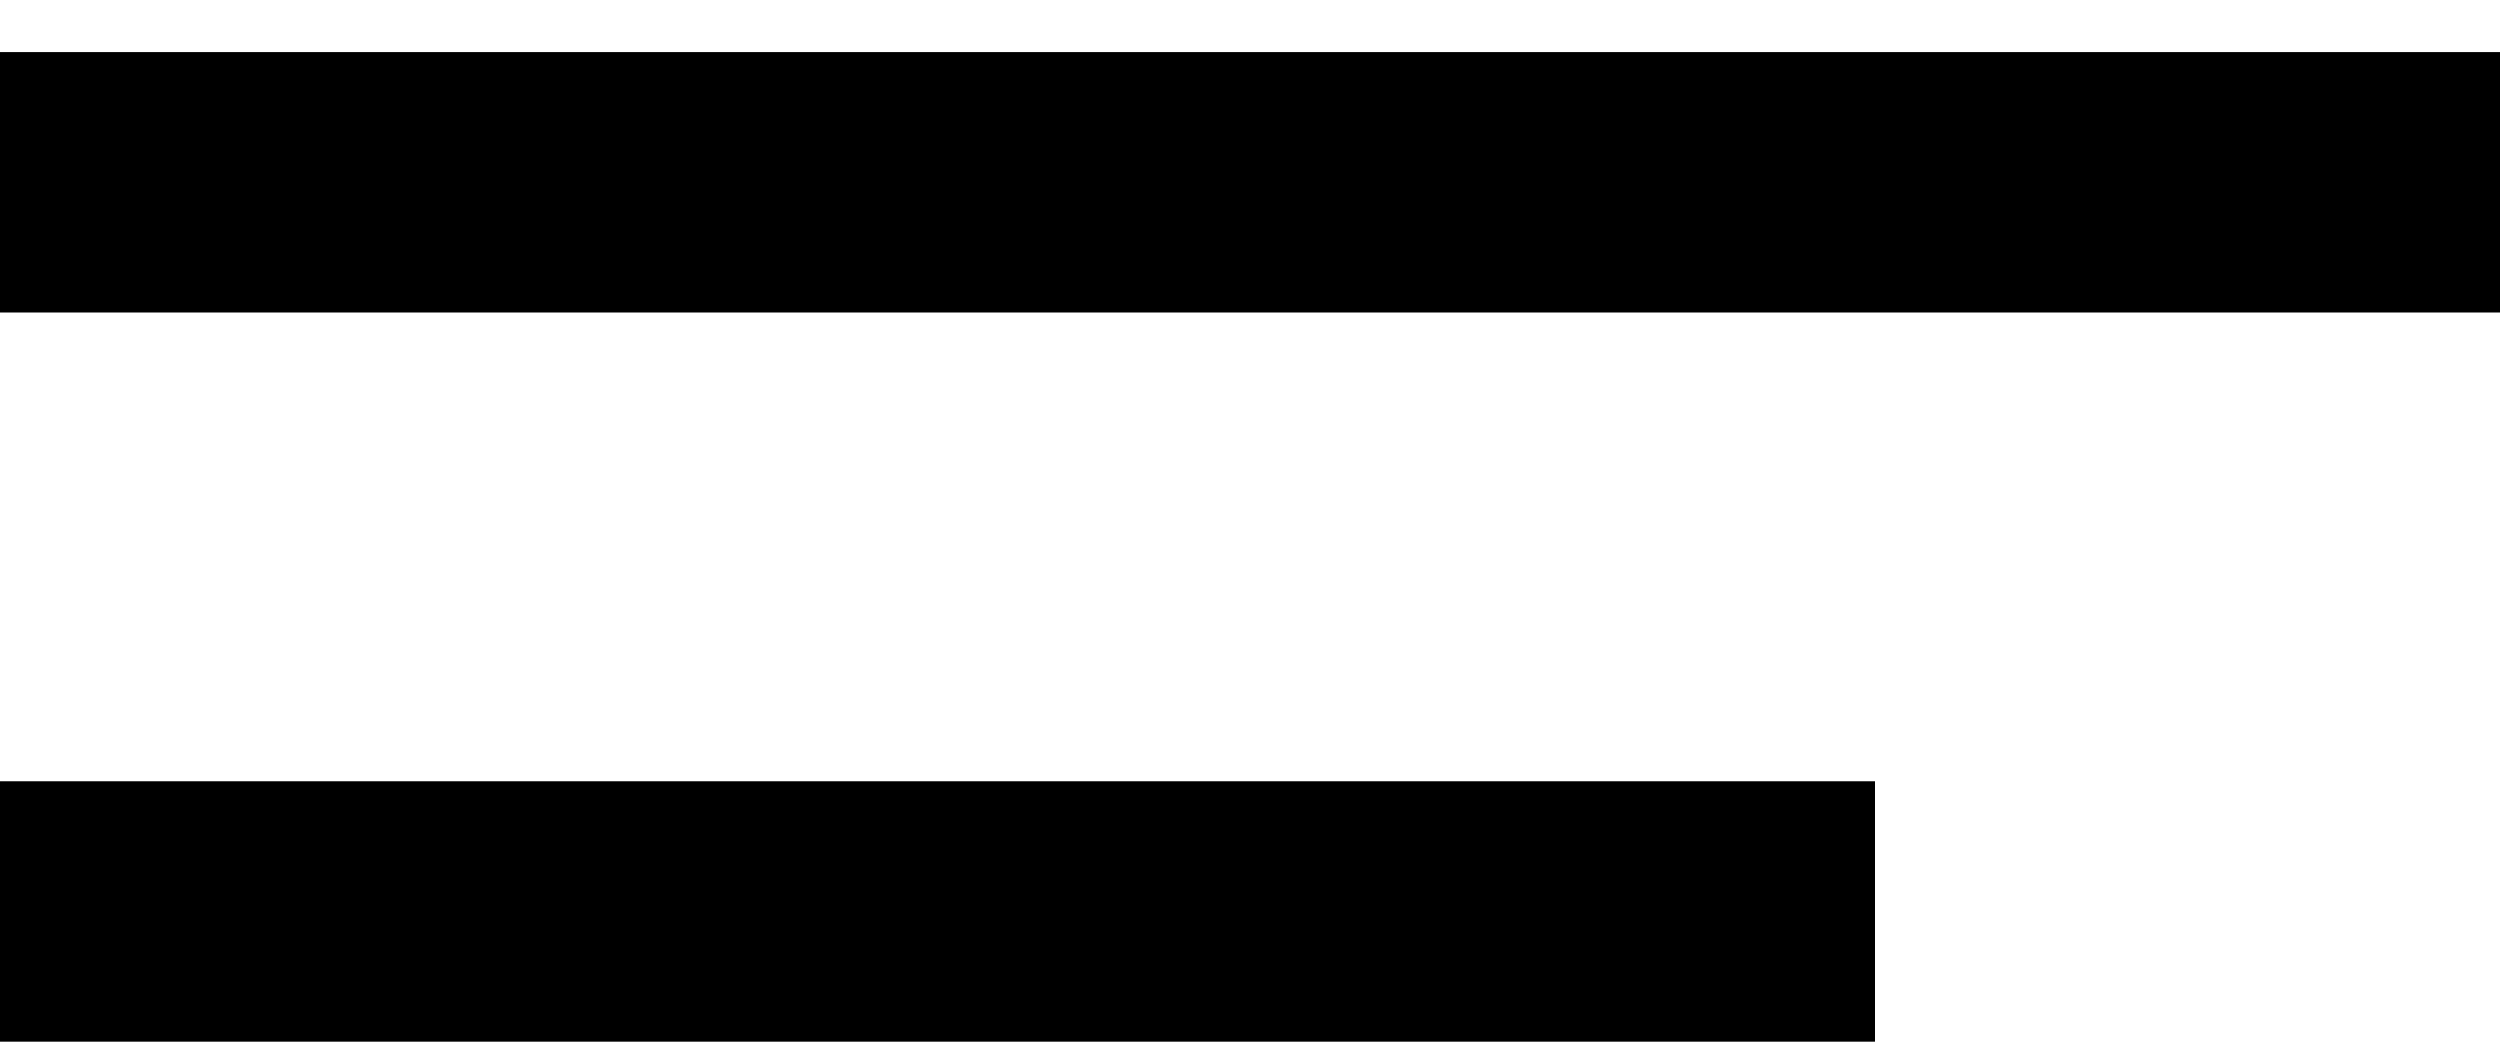 <svg width="24" height="10" viewBox="0 0 24 10" fill="none" xmlns="http://www.w3.org/2000/svg">
<line y1="1.75" x2="24" y2="1.75" stroke="black" stroke-width="2.5"/>
<line x1="-1.99658e-08" y1="8.75" x2="18" y2="8.75" stroke="black" stroke-width="2.5"/>
</svg>
